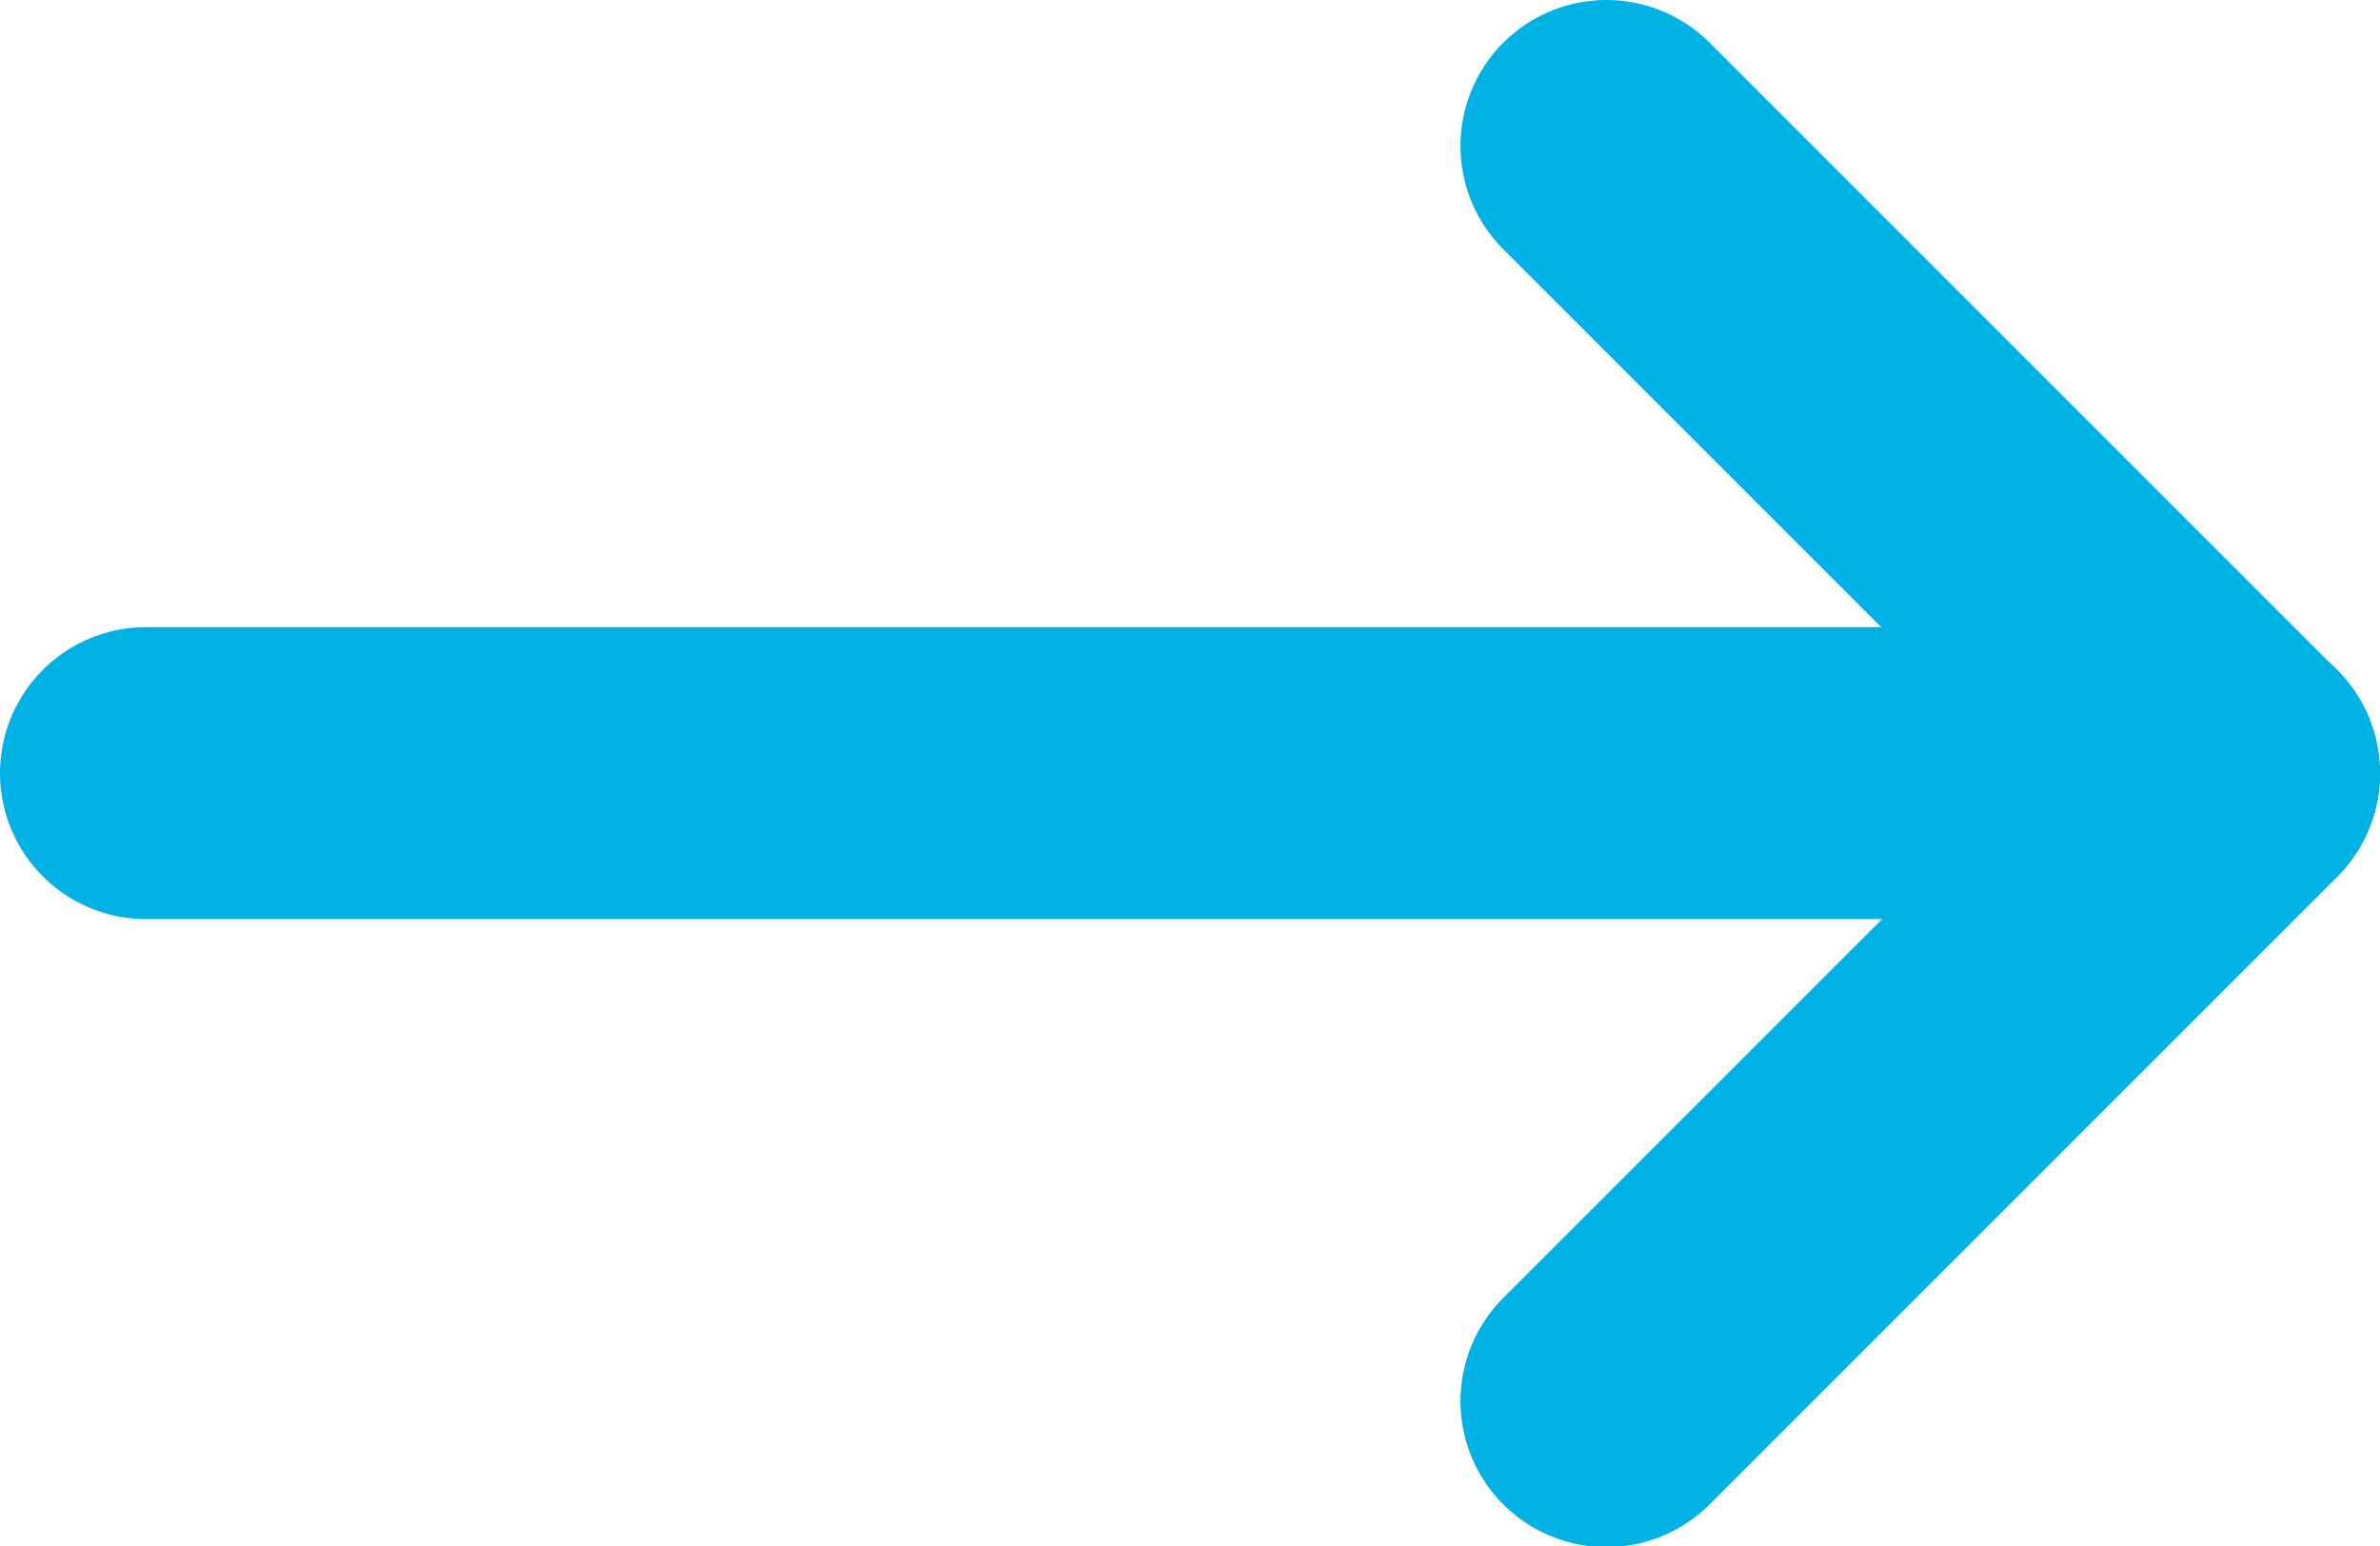 <svg xmlns="http://www.w3.org/2000/svg" viewBox="0 0 16.306 10.594">
  <defs>
    <style>
      .cls-1 {
        fill: none;
        stroke: #00b2e3;
        stroke-linecap: round;
        stroke-linejoin: round;
        stroke-miterlimit: 10;
        stroke-width: 2px;
      }
    </style>
  </defs>
  <g id="ico-arrow-right" transform="translate(15.306 1) rotate(90)">
    <line id="Line_1489" data-name="Line 1489" class="cls-1" y2="14.306" transform="translate(4.297 0)"/>
    <path id="Path_1876" data-name="Path 1876" class="cls-1" d="M0,4.3,4.3,0l4.3,4.3" transform="translate(0 0)"/>
  </g>
</svg>
